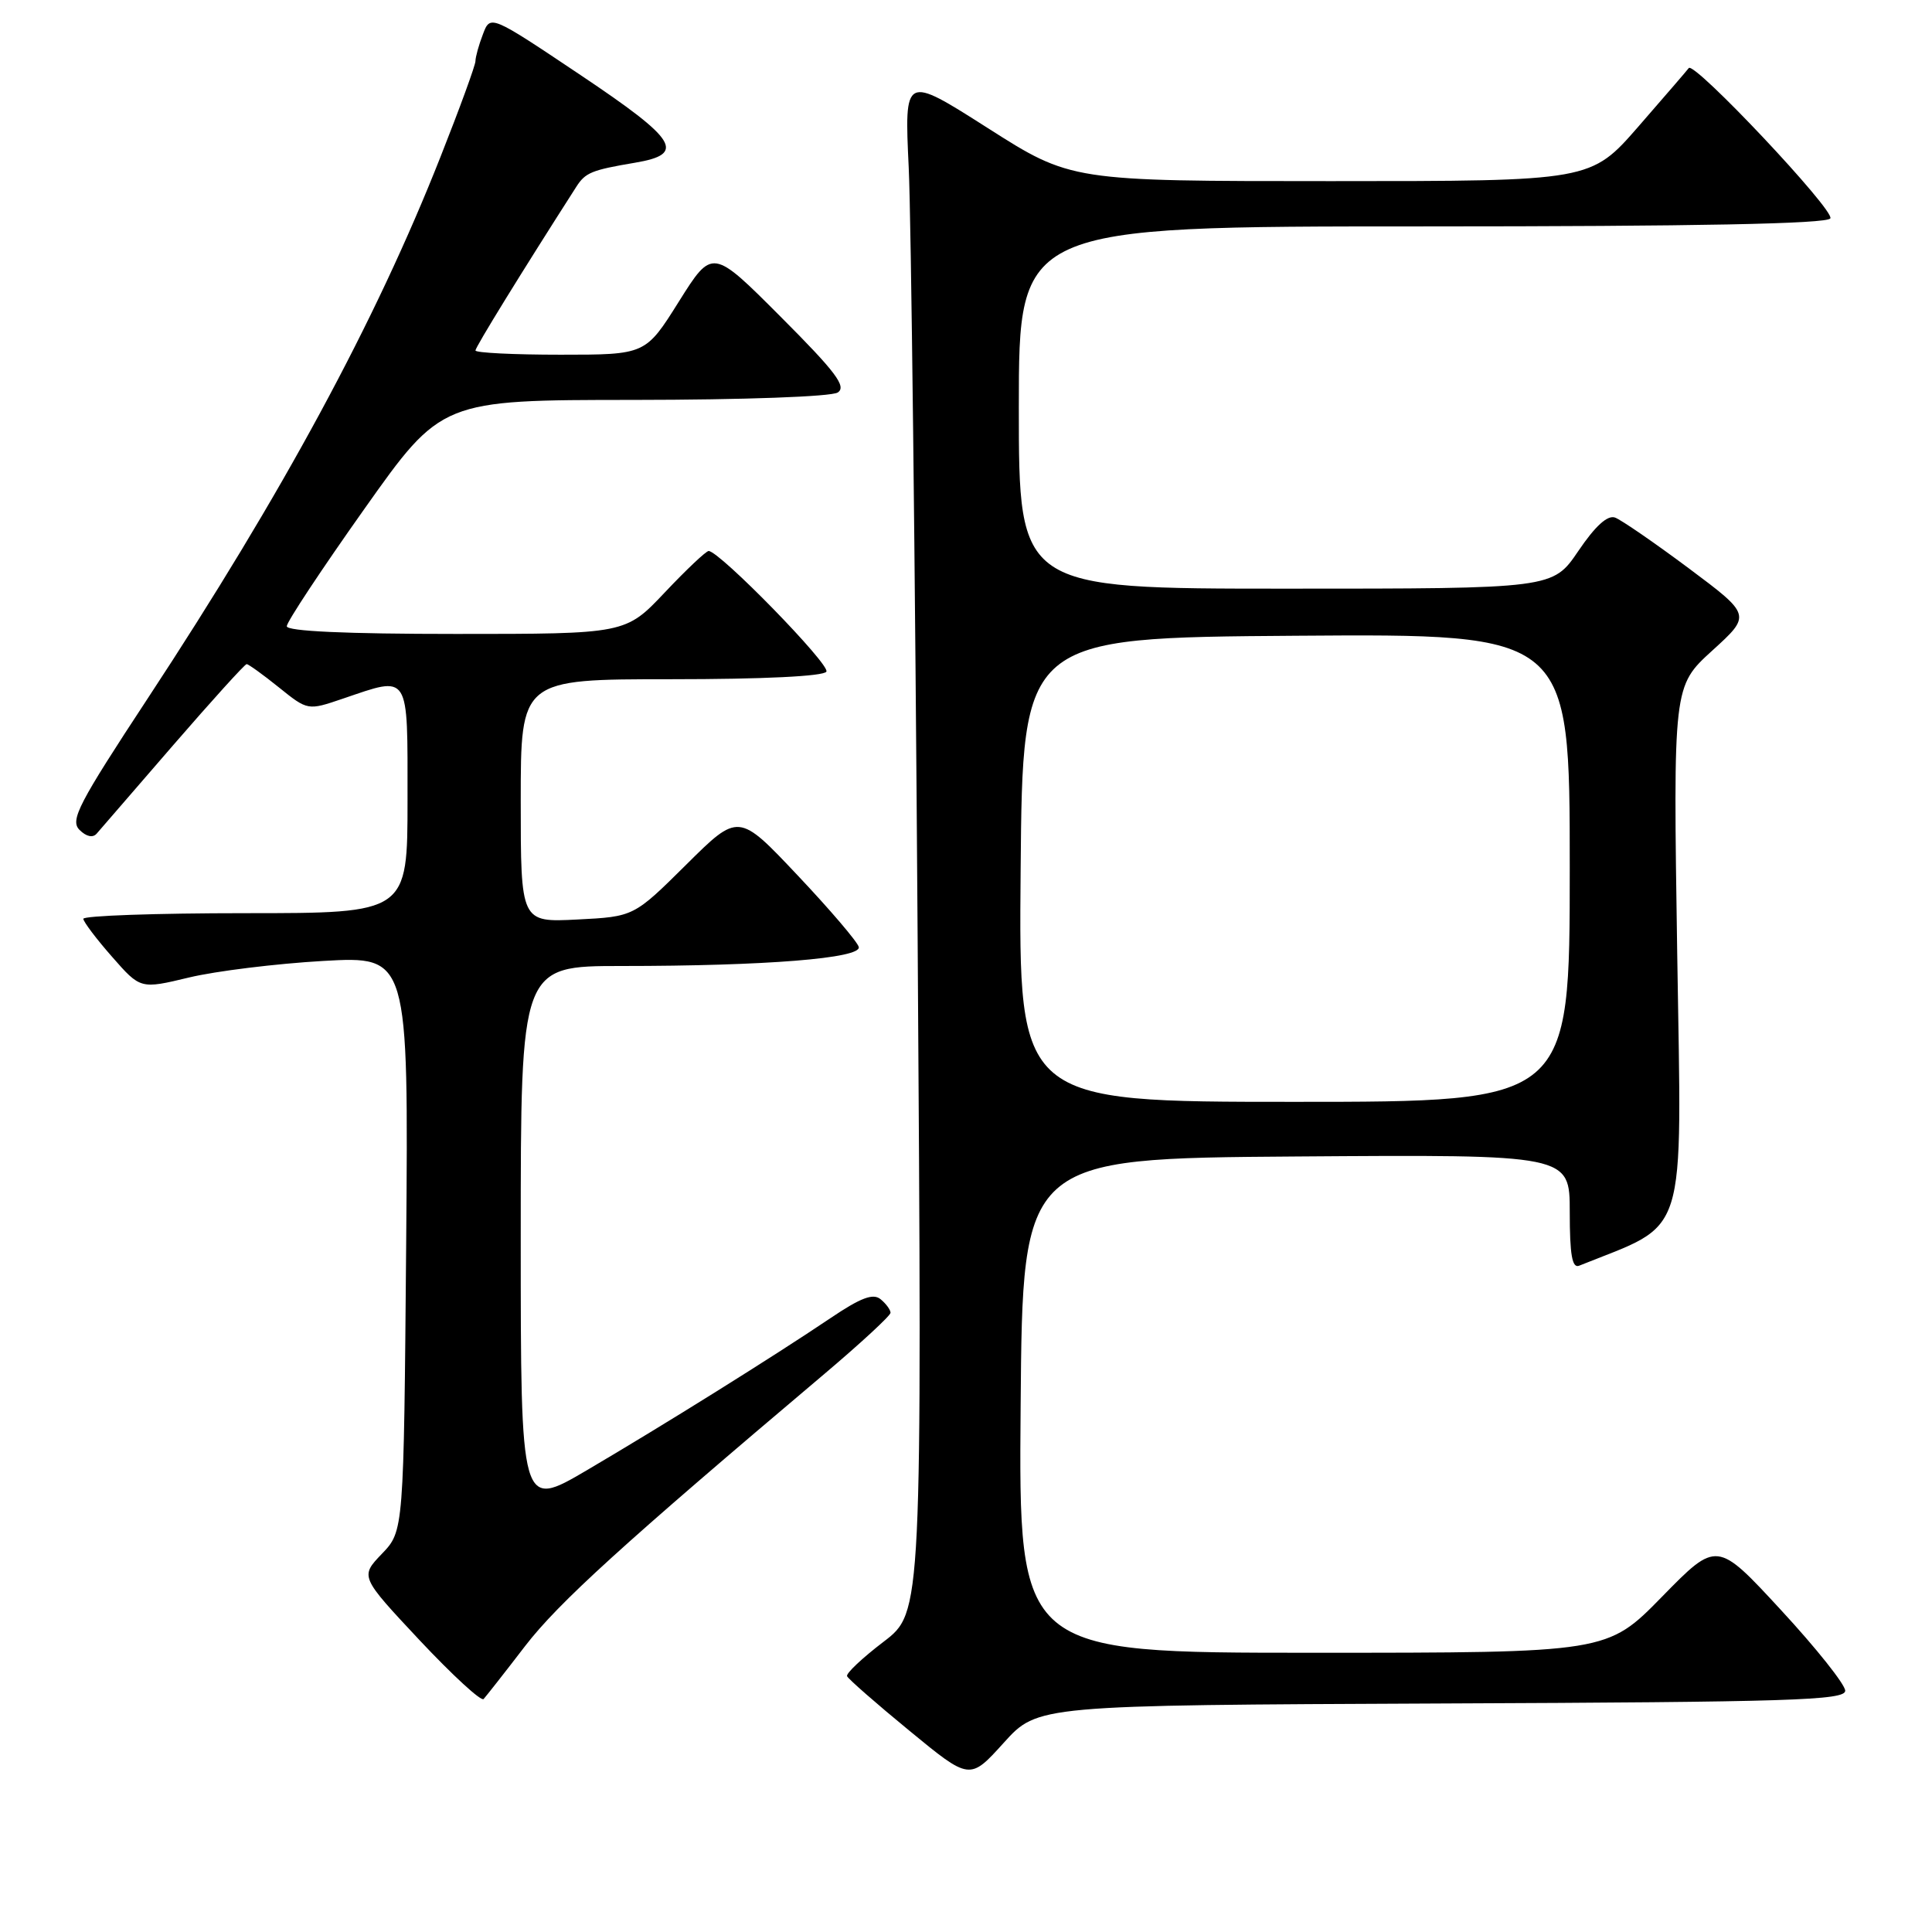 <?xml version="1.0" encoding="UTF-8" standalone="no"?>
<!DOCTYPE svg PUBLIC "-//W3C//DTD SVG 1.1//EN" "http://www.w3.org/Graphics/SVG/1.1/DTD/svg11.dtd" >
<svg xmlns="http://www.w3.org/2000/svg" xmlns:xlink="http://www.w3.org/1999/xlink" version="1.1" viewBox="0 0 256 256">
 <g >
 <path fill="currentColor"
d=" M 191.00 225.72 C 237.32 225.53 244.50 225.30 244.50 224.03 C 244.50 223.22 240.68 218.41 236.00 213.35 C 227.50 204.14 227.50 204.14 220.23 211.57 C 212.96 219.00 212.96 219.00 173.97 219.00 C 134.97 219.00 134.97 219.00 135.24 186.25 C 135.50 153.50 135.50 153.50 171.75 153.24 C 208.00 152.98 208.00 152.98 208.00 160.59 C 208.00 166.29 208.32 168.09 209.25 167.71 C 223.82 161.85 222.83 165.00 222.24 126.38 C 221.70 90.93 221.70 90.93 226.88 86.21 C 232.06 81.50 232.06 81.50 223.78 75.31 C 219.22 71.91 214.82 68.88 214.00 68.58 C 213.00 68.22 211.37 69.71 209.13 73.02 C 205.75 78.00 205.75 78.00 170.38 78.00 C 135.00 78.00 135.00 78.00 135.00 54.00 C 135.00 30.00 135.00 30.00 188.44 30.00 C 224.85 30.00 242.09 29.66 242.53 28.94 C 243.17 27.92 224.47 8.07 223.77 9.02 C 223.58 9.29 220.58 12.76 217.11 16.75 C 210.79 24.00 210.79 24.00 176.35 24.00 C 141.92 24.00 141.92 24.00 130.87 16.96 C 119.83 9.93 119.83 9.93 120.41 22.21 C 120.73 28.97 121.26 74.81 121.59 124.07 C 122.19 213.64 122.19 213.64 117.08 217.54 C 114.27 219.68 112.09 221.73 112.24 222.10 C 112.38 222.46 116.10 225.72 120.50 229.33 C 128.50 235.91 128.50 235.91 133.00 230.93 C 137.50 225.95 137.50 225.95 191.00 225.72 Z  M 69.58 218.11 C 74.02 212.35 82.56 204.59 109.25 182.04 C 114.06 177.97 118.00 174.33 118.00 173.95 C 118.00 173.56 117.41 172.75 116.69 172.16 C 115.70 171.33 114.06 171.95 110.04 174.66 C 102.47 179.76 87.99 188.80 77.75 194.82 C 69.00 199.96 69.00 199.96 69.00 163.98 C 69.00 128.00 69.00 128.00 82.35 128.00 C 101.44 128.00 114.16 126.98 113.79 125.48 C 113.63 124.81 109.98 120.53 105.68 115.98 C 97.86 107.69 97.86 107.69 90.92 114.58 C 83.98 121.46 83.98 121.46 76.49 121.84 C 69.00 122.22 69.00 122.22 69.00 106.11 C 69.00 90.00 69.00 90.00 88.94 90.00 C 101.15 90.00 109.12 89.61 109.50 89.00 C 110.06 88.10 95.36 73.04 93.90 73.01 C 93.56 73.01 90.95 75.47 88.09 78.50 C 82.89 84.00 82.89 84.00 60.44 84.00 C 45.79 84.00 38.00 83.64 38.00 82.98 C 38.00 82.41 42.61 75.44 48.25 67.48 C 58.50 53.00 58.50 53.00 84.00 52.99 C 98.56 52.98 110.14 52.56 111.00 52.01 C 112.21 51.23 110.76 49.30 103.44 41.97 C 94.39 32.90 94.39 32.90 89.96 39.95 C 85.54 47.00 85.54 47.00 74.27 47.00 C 68.07 47.00 63.00 46.75 63.00 46.44 C 63.00 45.99 69.13 36.04 76.37 24.74 C 77.57 22.87 78.39 22.53 84.15 21.56 C 90.93 20.42 89.78 18.56 76.96 9.97 C 64.97 1.94 64.97 1.94 63.99 4.54 C 63.44 5.96 63.00 7.57 63.00 8.10 C 63.00 8.63 60.92 14.34 58.37 20.78 C 49.77 42.58 37.44 65.38 19.57 92.55 C 10.40 106.50 9.26 108.68 10.53 109.96 C 11.43 110.86 12.30 111.05 12.81 110.46 C 13.27 109.93 17.83 104.66 22.94 98.75 C 28.06 92.84 32.44 88.00 32.68 88.00 C 32.92 88.00 34.84 89.38 36.95 91.08 C 40.78 94.16 40.78 94.16 45.42 92.58 C 54.37 89.54 54.00 88.96 54.00 106.00 C 54.00 121.00 54.00 121.00 32.50 121.00 C 20.67 121.00 11.02 121.34 11.04 121.75 C 11.07 122.16 12.78 124.43 14.85 126.78 C 18.61 131.07 18.61 131.07 25.06 129.52 C 28.60 128.67 36.59 127.69 42.82 127.33 C 54.13 126.69 54.13 126.69 53.82 164.78 C 53.50 202.87 53.50 202.87 50.60 205.89 C 47.71 208.91 47.71 208.91 55.60 217.34 C 59.95 221.97 63.76 225.48 64.08 225.13 C 64.40 224.78 66.88 221.63 69.58 218.11 Z  M 135.24 115.25 C 135.50 84.50 135.50 84.50 171.75 84.24 C 208.00 83.98 208.00 83.98 208.00 114.99 C 208.00 146.00 208.00 146.00 171.49 146.00 C 134.97 146.00 134.97 146.00 135.24 115.25 Z "/>
</g>
</svg>